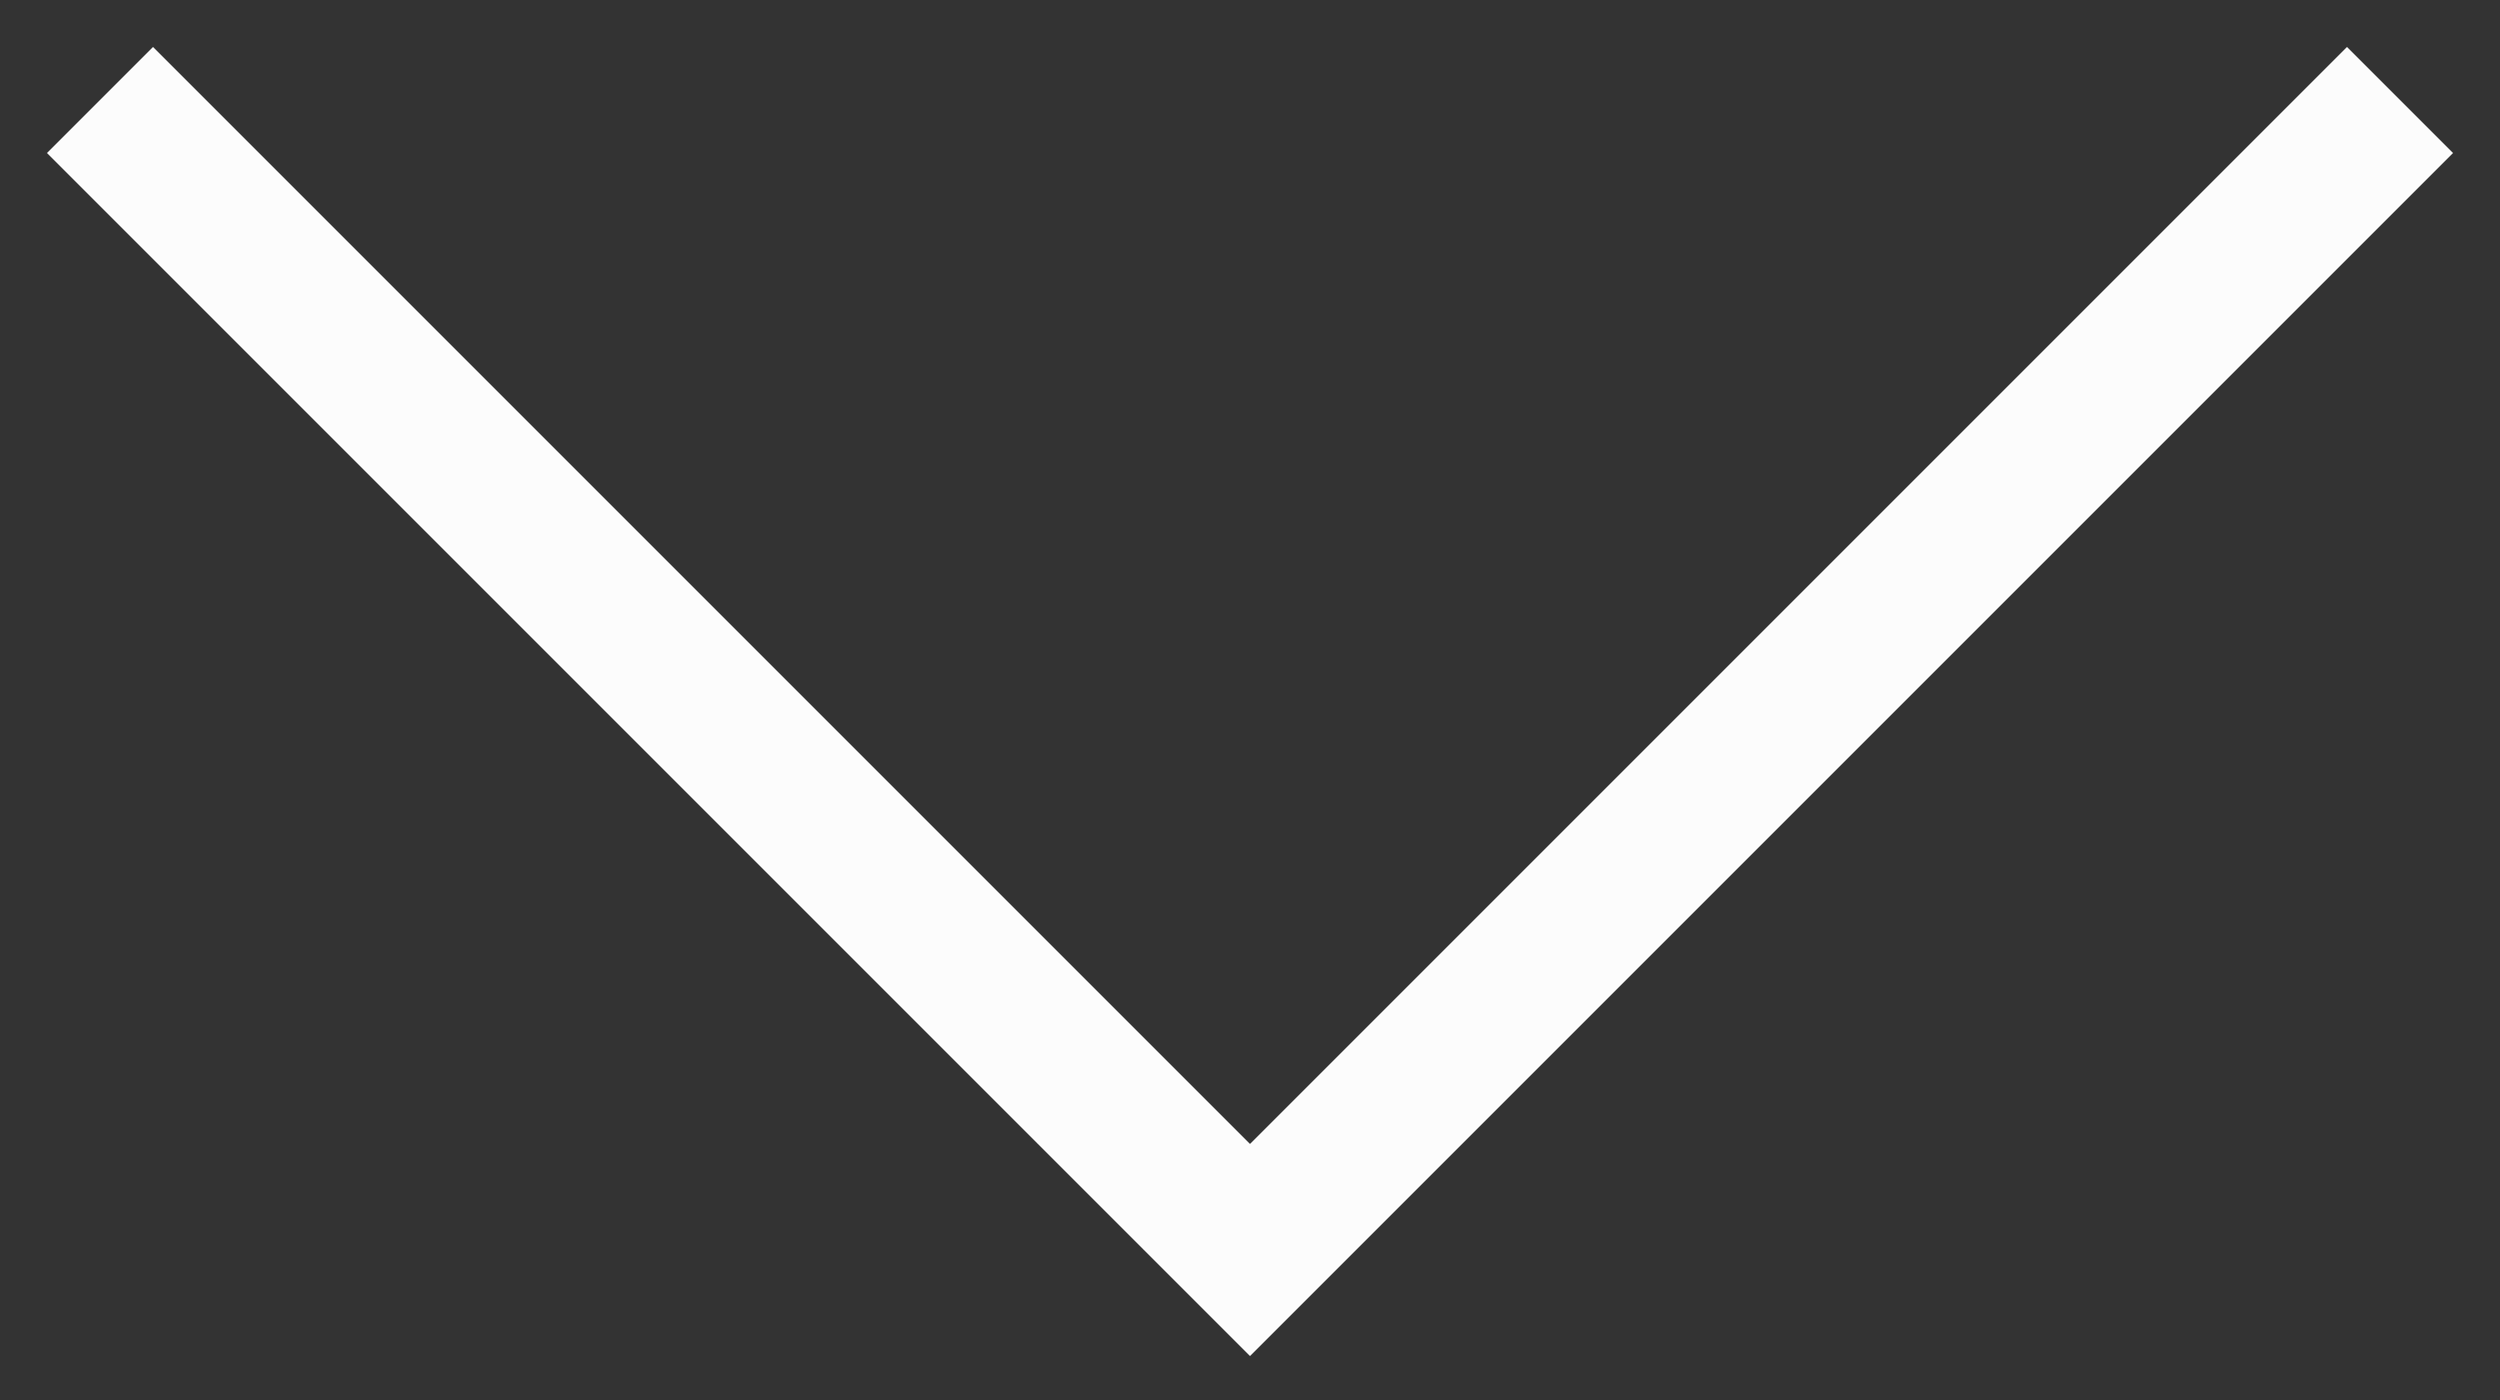 <svg width="50" height="28" viewBox="0 0 50 28" fill="none" xmlns="http://www.w3.org/2000/svg">
<rect x="0" y="0" width="50" height="28" fill="#333333" stroke="none"/>
<path id="Vector 1" d="M2 2L25 25L48 2" stroke="#FCFCFC" stroke-width="3"/>
</svg>
